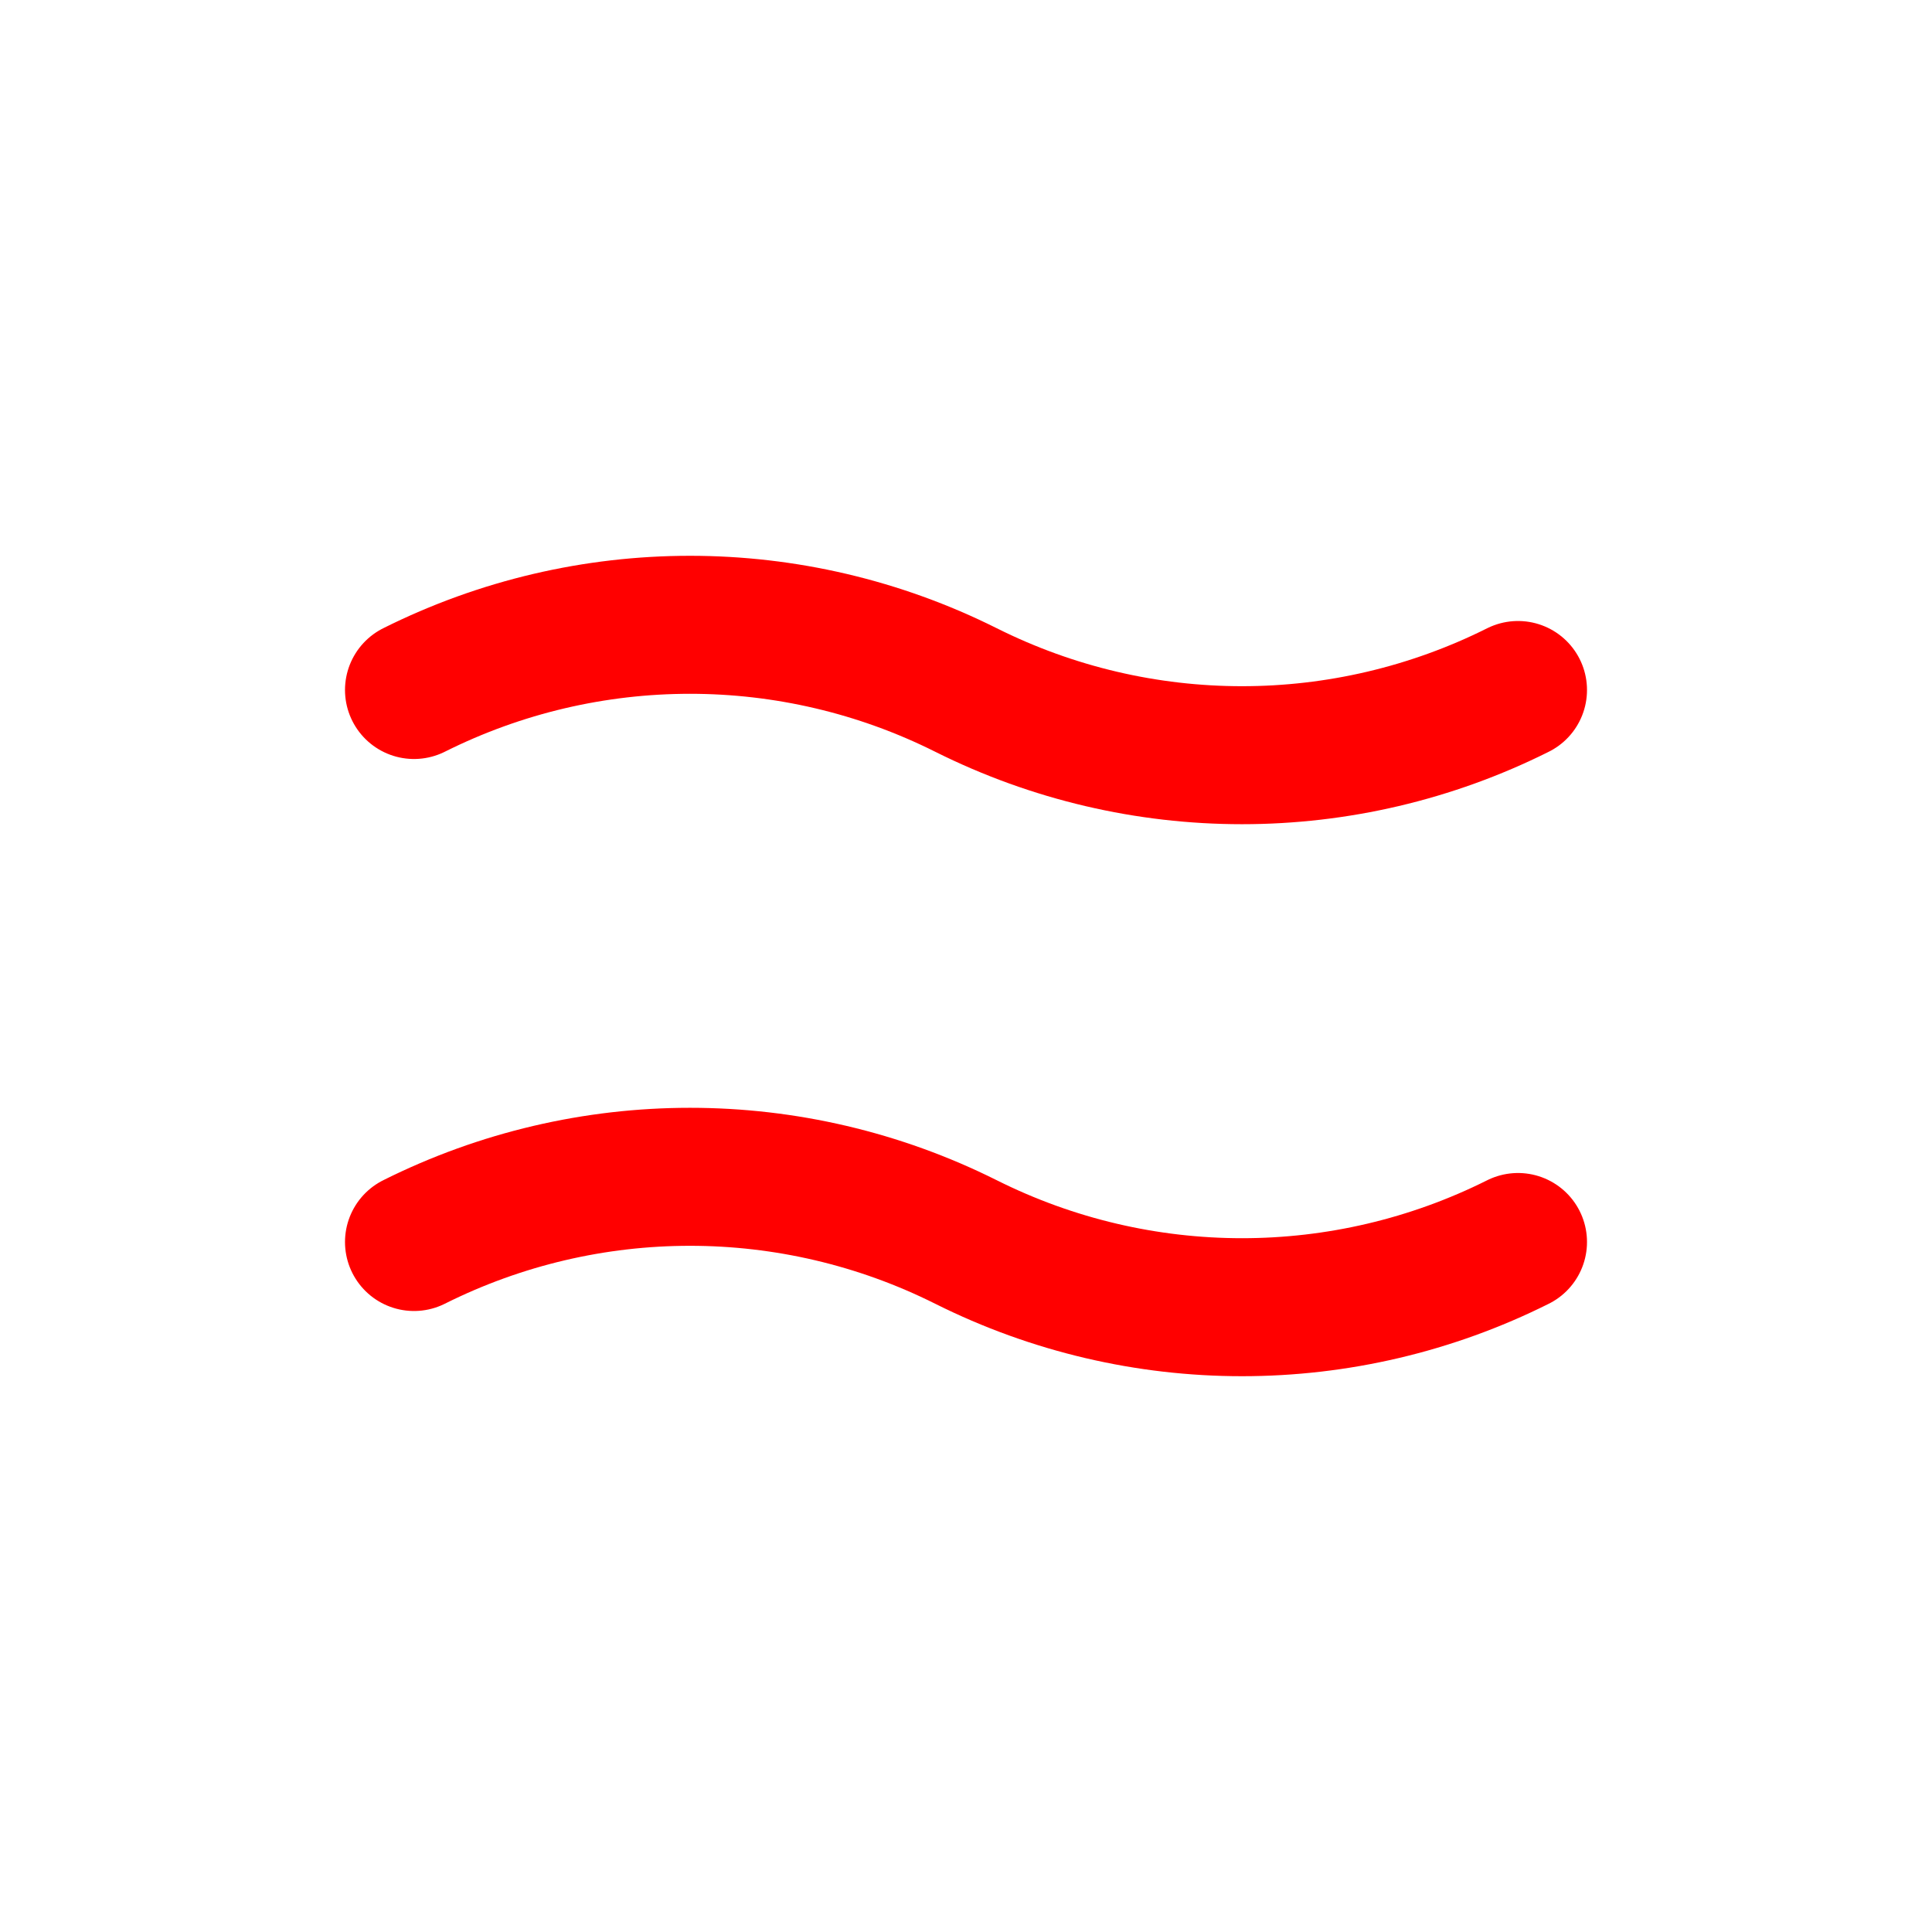 <svg width="14" height="14" viewBox="0 0 14 14" fill="none" xmlns="http://www.w3.org/2000/svg">
<path d="M3 5V5C4.259 4.37 5.741 4.37 7 5V5V5C8.259 5.63 9.741 5.63 11 5V5" stroke="red" stroke-linecap="round"/>
<path d="M3 9V9C4.259 8.37 5.741 8.37 7 9V9V9C8.259 9.63 9.741 9.63 11 9V9" stroke="red" stroke-linecap="round"/>
</svg>
